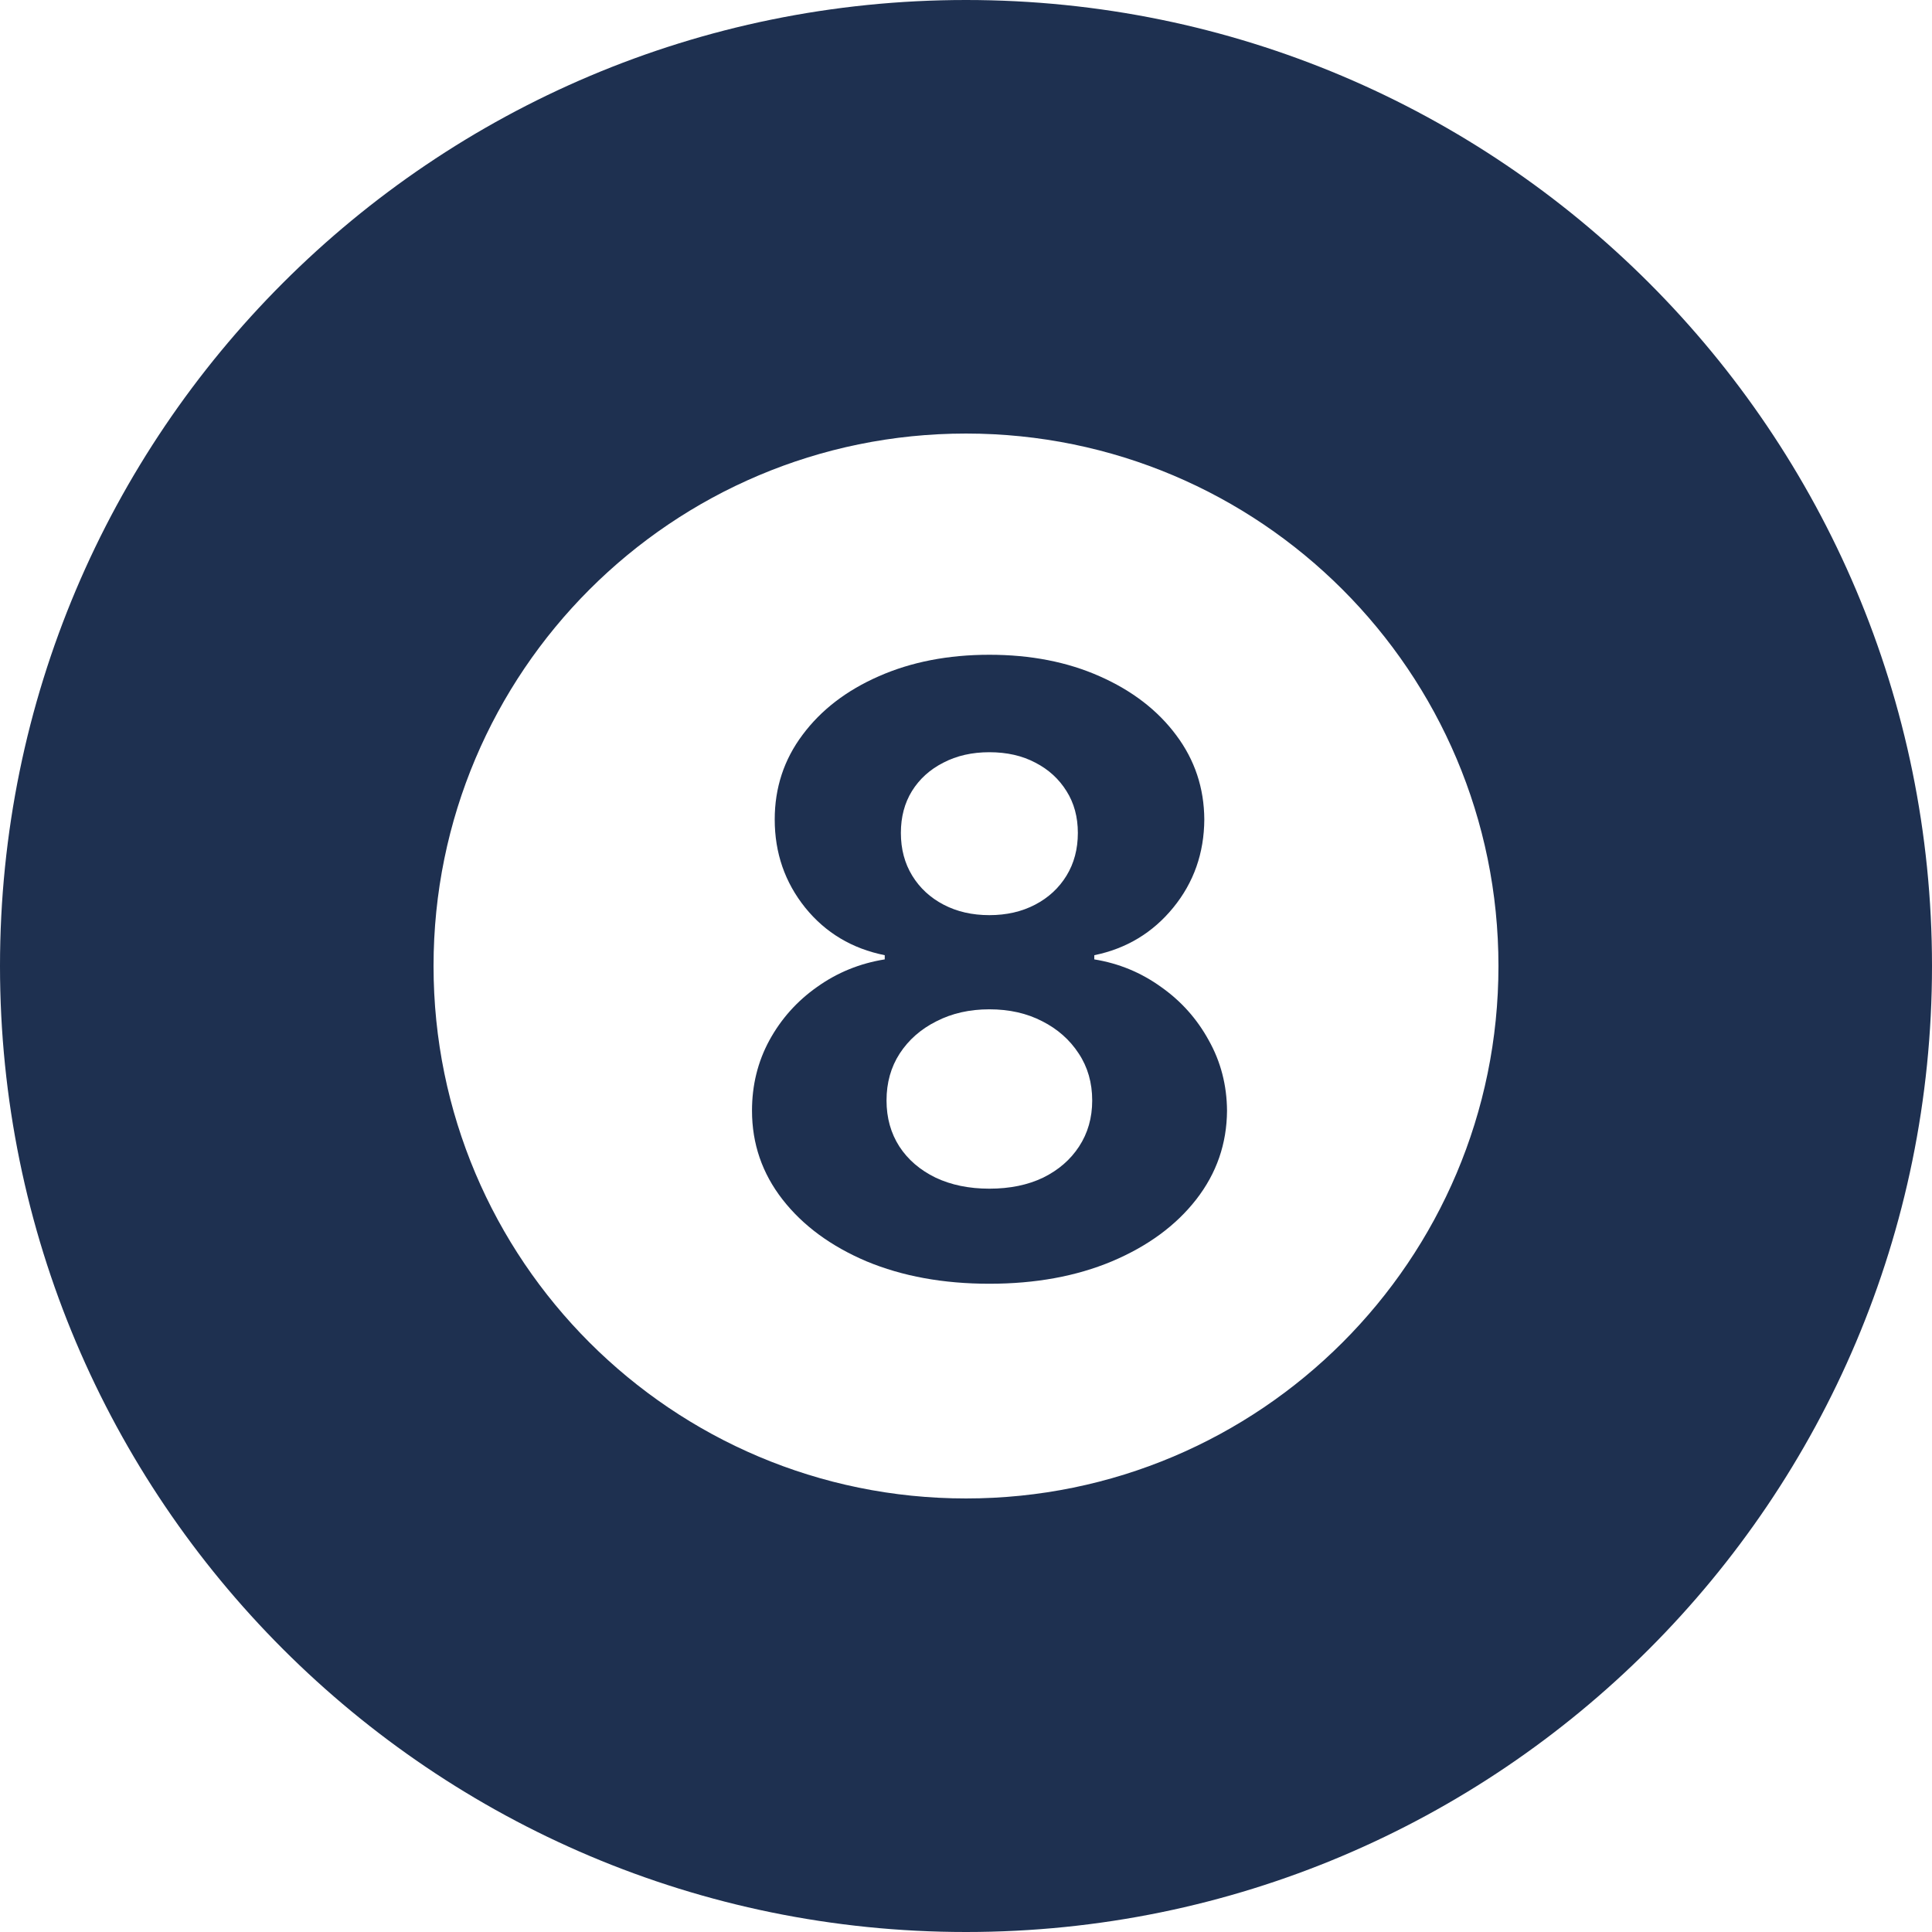 <svg width="459" height="459" viewBox="0 0 459 459" fill="none" xmlns="http://www.w3.org/2000/svg">
<path fill-rule="evenodd" clip-rule="evenodd" d="M459 229.5C459 356.249 356.249 459 229.5 459C102.751 459 0 356.249 0 229.5C0 102.751 102.751 0 229.5 0C356.249 0 459 102.751 459 229.5ZM229.5 356C299.364 356 356 299.364 356 229.5C356 159.636 299.364 103 229.5 103C159.636 103 103 159.636 103 229.5C103 299.364 159.636 356 229.5 356Z" fill="#1E3050"/>
<path d="M235.051 304.989C224.114 304.989 214.384 303.213 205.861 299.662C197.385 296.063 190.733 291.163 185.903 284.96C181.074 278.758 178.659 271.726 178.659 263.866C178.659 257.806 180.032 252.242 182.778 247.176C185.572 242.062 189.36 237.825 194.142 234.463C198.924 231.054 204.275 228.876 210.193 227.929V226.935C202.428 225.372 196.131 221.608 191.301 215.642C186.472 209.629 184.057 202.645 184.057 194.69C184.057 187.162 186.259 180.462 190.662 174.591C195.065 168.672 201.102 164.032 208.773 160.67C216.491 157.261 225.25 155.557 235.051 155.557C244.852 155.557 253.588 157.261 261.259 160.67C268.976 164.08 275.037 168.743 279.44 174.662C283.844 180.533 286.069 187.209 286.116 194.69C286.069 202.692 283.607 209.676 278.73 215.642C273.853 221.608 267.603 225.372 259.98 226.935V227.929C265.804 228.876 271.083 231.054 275.818 234.463C280.6 237.825 284.388 242.062 287.182 247.176C290.023 252.242 291.467 257.806 291.514 263.866C291.467 271.726 289.028 278.758 284.199 284.96C279.369 291.163 272.693 296.063 264.17 299.662C255.695 303.213 245.989 304.989 235.051 304.989ZM235.051 282.403C239.928 282.403 244.189 281.527 247.835 279.776C251.481 277.976 254.322 275.514 256.358 272.389C258.441 269.217 259.483 265.571 259.483 261.452C259.483 257.238 258.418 253.521 256.287 250.301C254.156 247.034 251.268 244.477 247.622 242.631C243.976 240.737 239.786 239.79 235.051 239.79C230.364 239.79 226.173 240.737 222.48 242.631C218.787 244.477 215.875 247.034 213.744 250.301C211.661 253.521 210.619 257.238 210.619 261.452C210.619 265.571 211.637 269.217 213.673 272.389C215.709 275.514 218.574 277.976 222.267 279.776C225.96 281.527 230.222 282.403 235.051 282.403ZM235.051 217.418C239.123 217.418 242.745 216.589 245.918 214.932C249.09 213.275 251.576 210.978 253.375 208.043C255.174 205.107 256.074 201.722 256.074 197.886C256.074 194.098 255.174 190.784 253.375 187.943C251.576 185.055 249.114 182.806 245.989 181.196C242.864 179.539 239.218 178.71 235.051 178.71C230.932 178.71 227.286 179.539 224.114 181.196C220.941 182.806 218.455 185.055 216.656 187.943C214.904 190.784 214.028 194.098 214.028 197.886C214.028 201.722 214.928 205.107 216.727 208.043C218.527 210.978 221.012 213.275 224.185 214.932C227.357 216.589 230.979 217.418 235.051 217.418Z" fill="#1E3050"/>
</svg>
